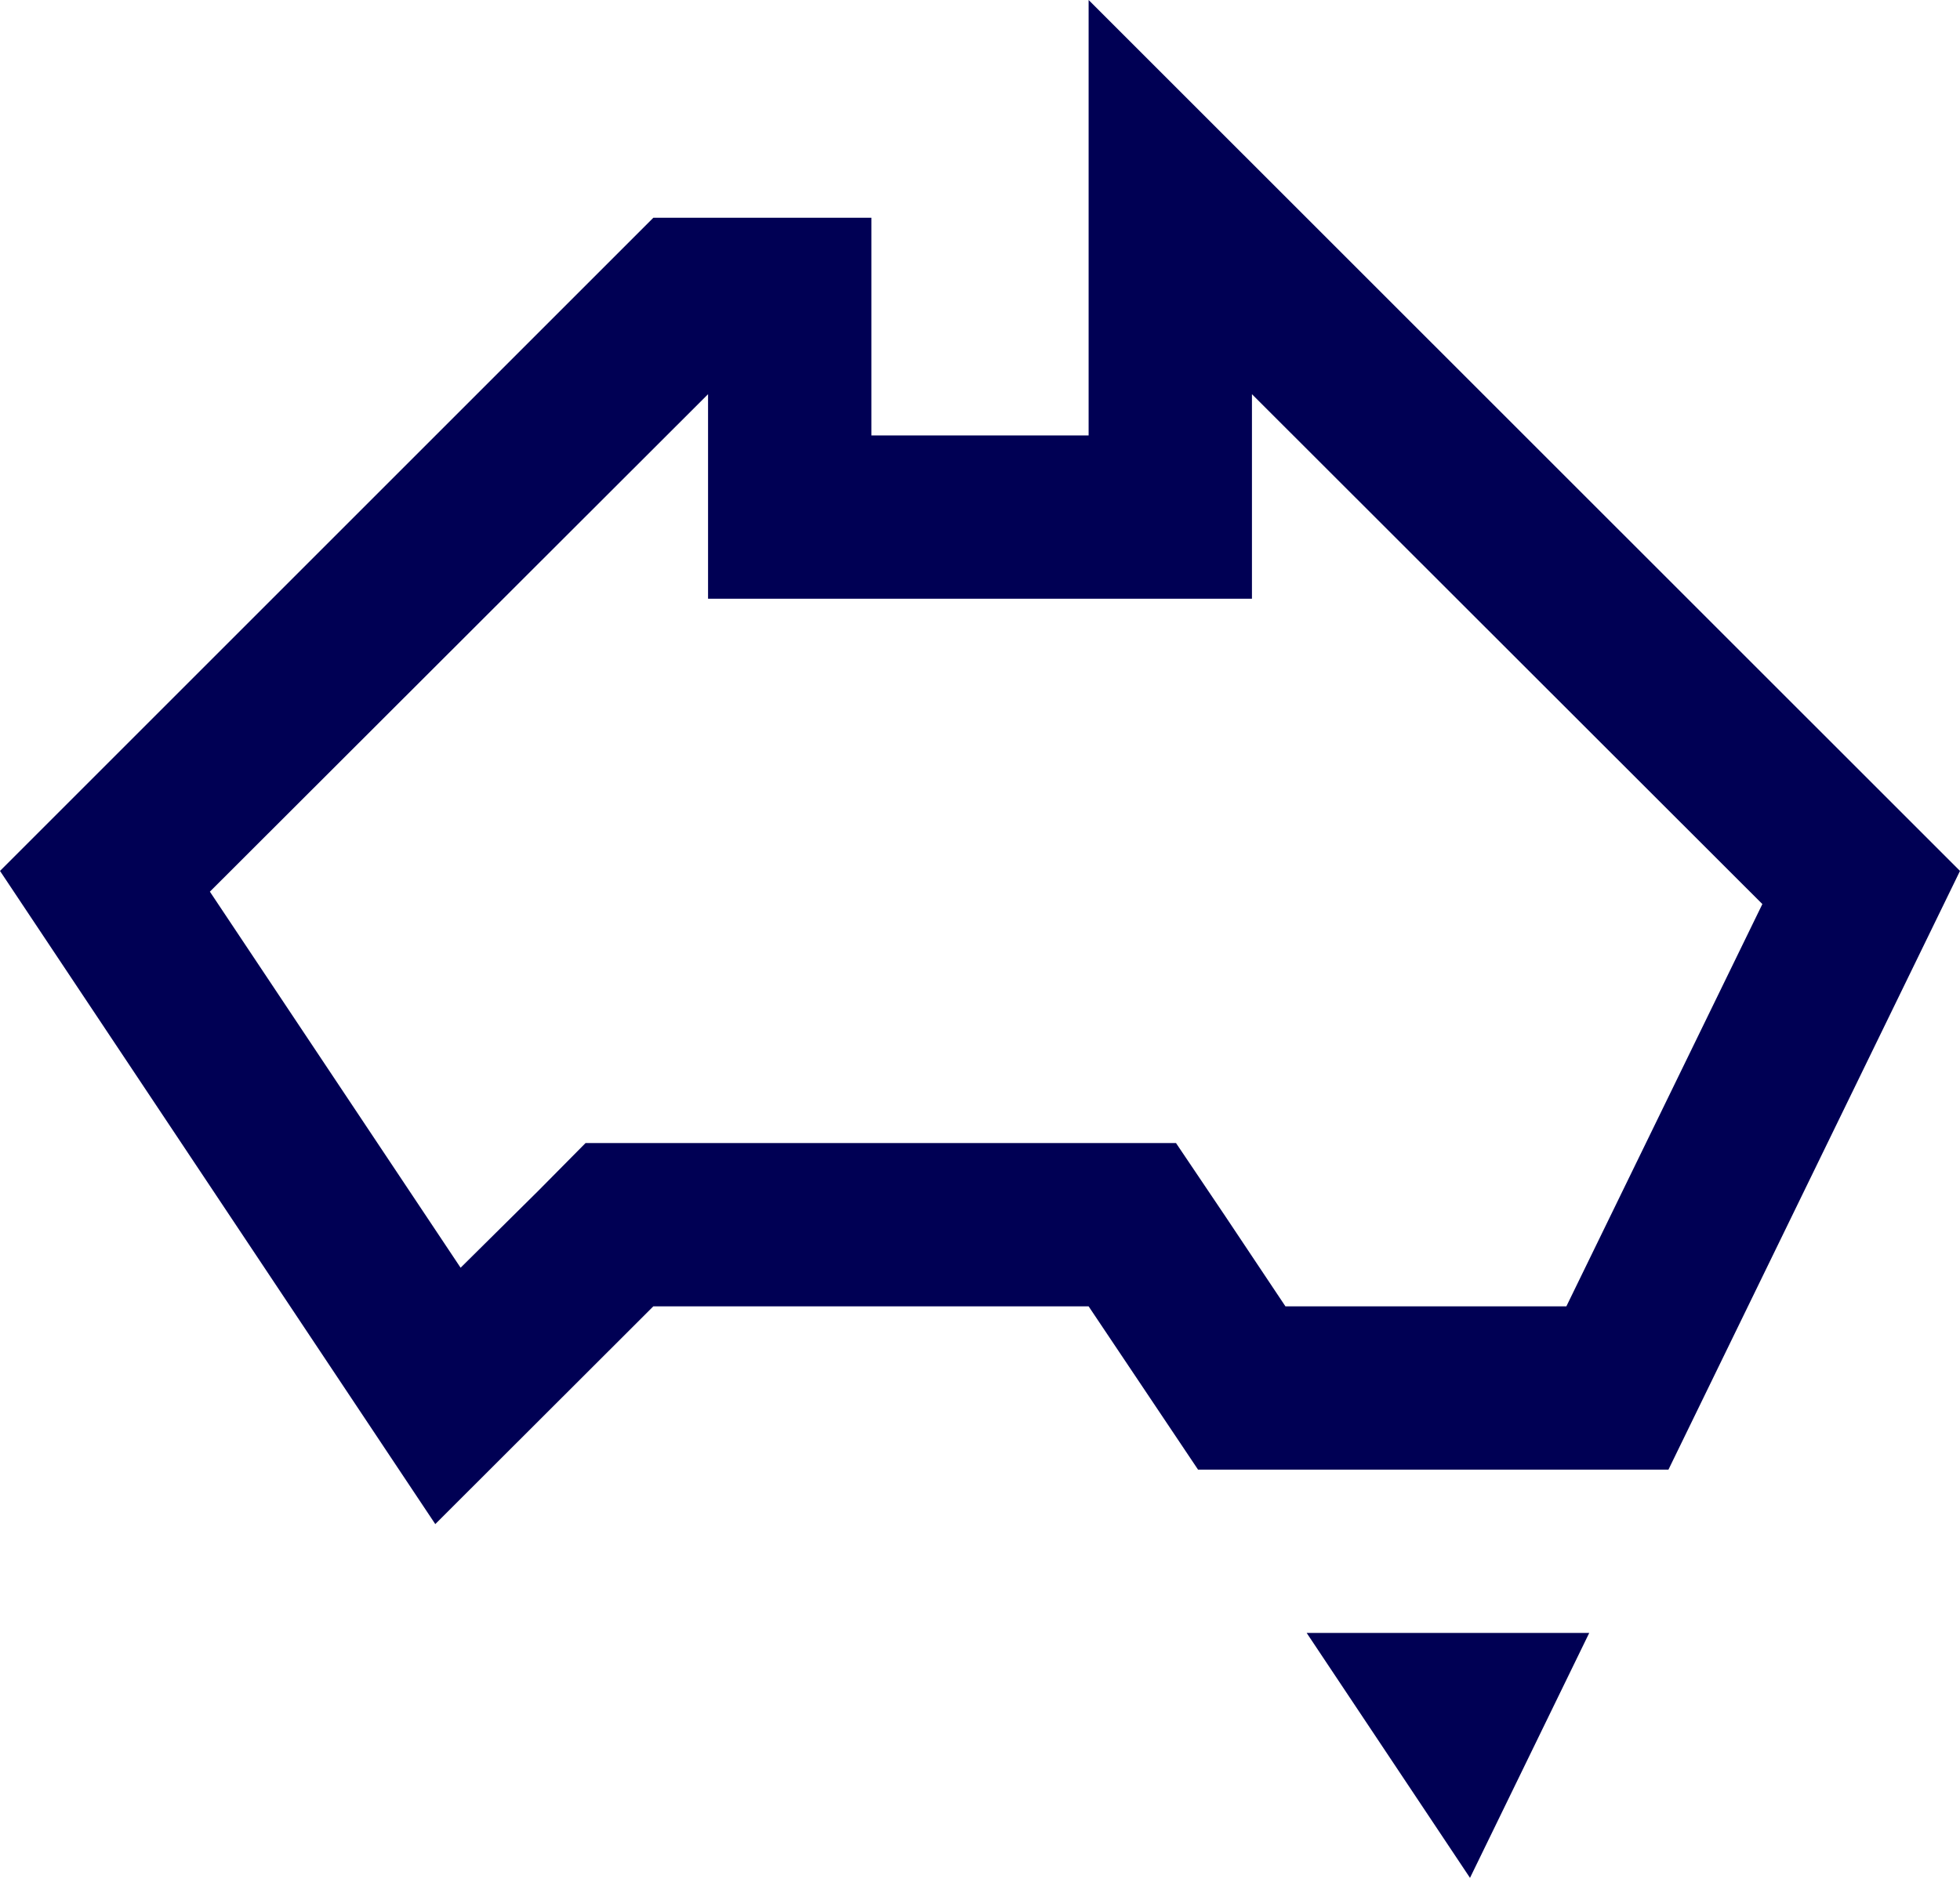 <svg xmlns="http://www.w3.org/2000/svg" width="24" height="23" viewBox="0 0 24 23"><defs><style>.svg-australia-small{fill:#000054;fill-rule:evenodd}</style></defs><path id="Icon_-_Australia_Small" data-name="Icon - Australia Small" class="svg-australia-small" d="M1012.67 334.828v2.505h6.66v-2.505l6.25 6.245-2.4 4.927h-3.44l-.74-1.109-.6-.891h-7.23l-.58.586-.95.941-3.07-4.606 6.1-6.093m4.66-4.828v5.333h-2.66v-2.666H1012l-8 8 5.33 8L1012 346h5.33l1.34 2h5.76l3.57-7.333L1017.33 330zm6.13 20H1020l2 3 1.46-3z" transform="translate(-1004 -330)"/></svg>
